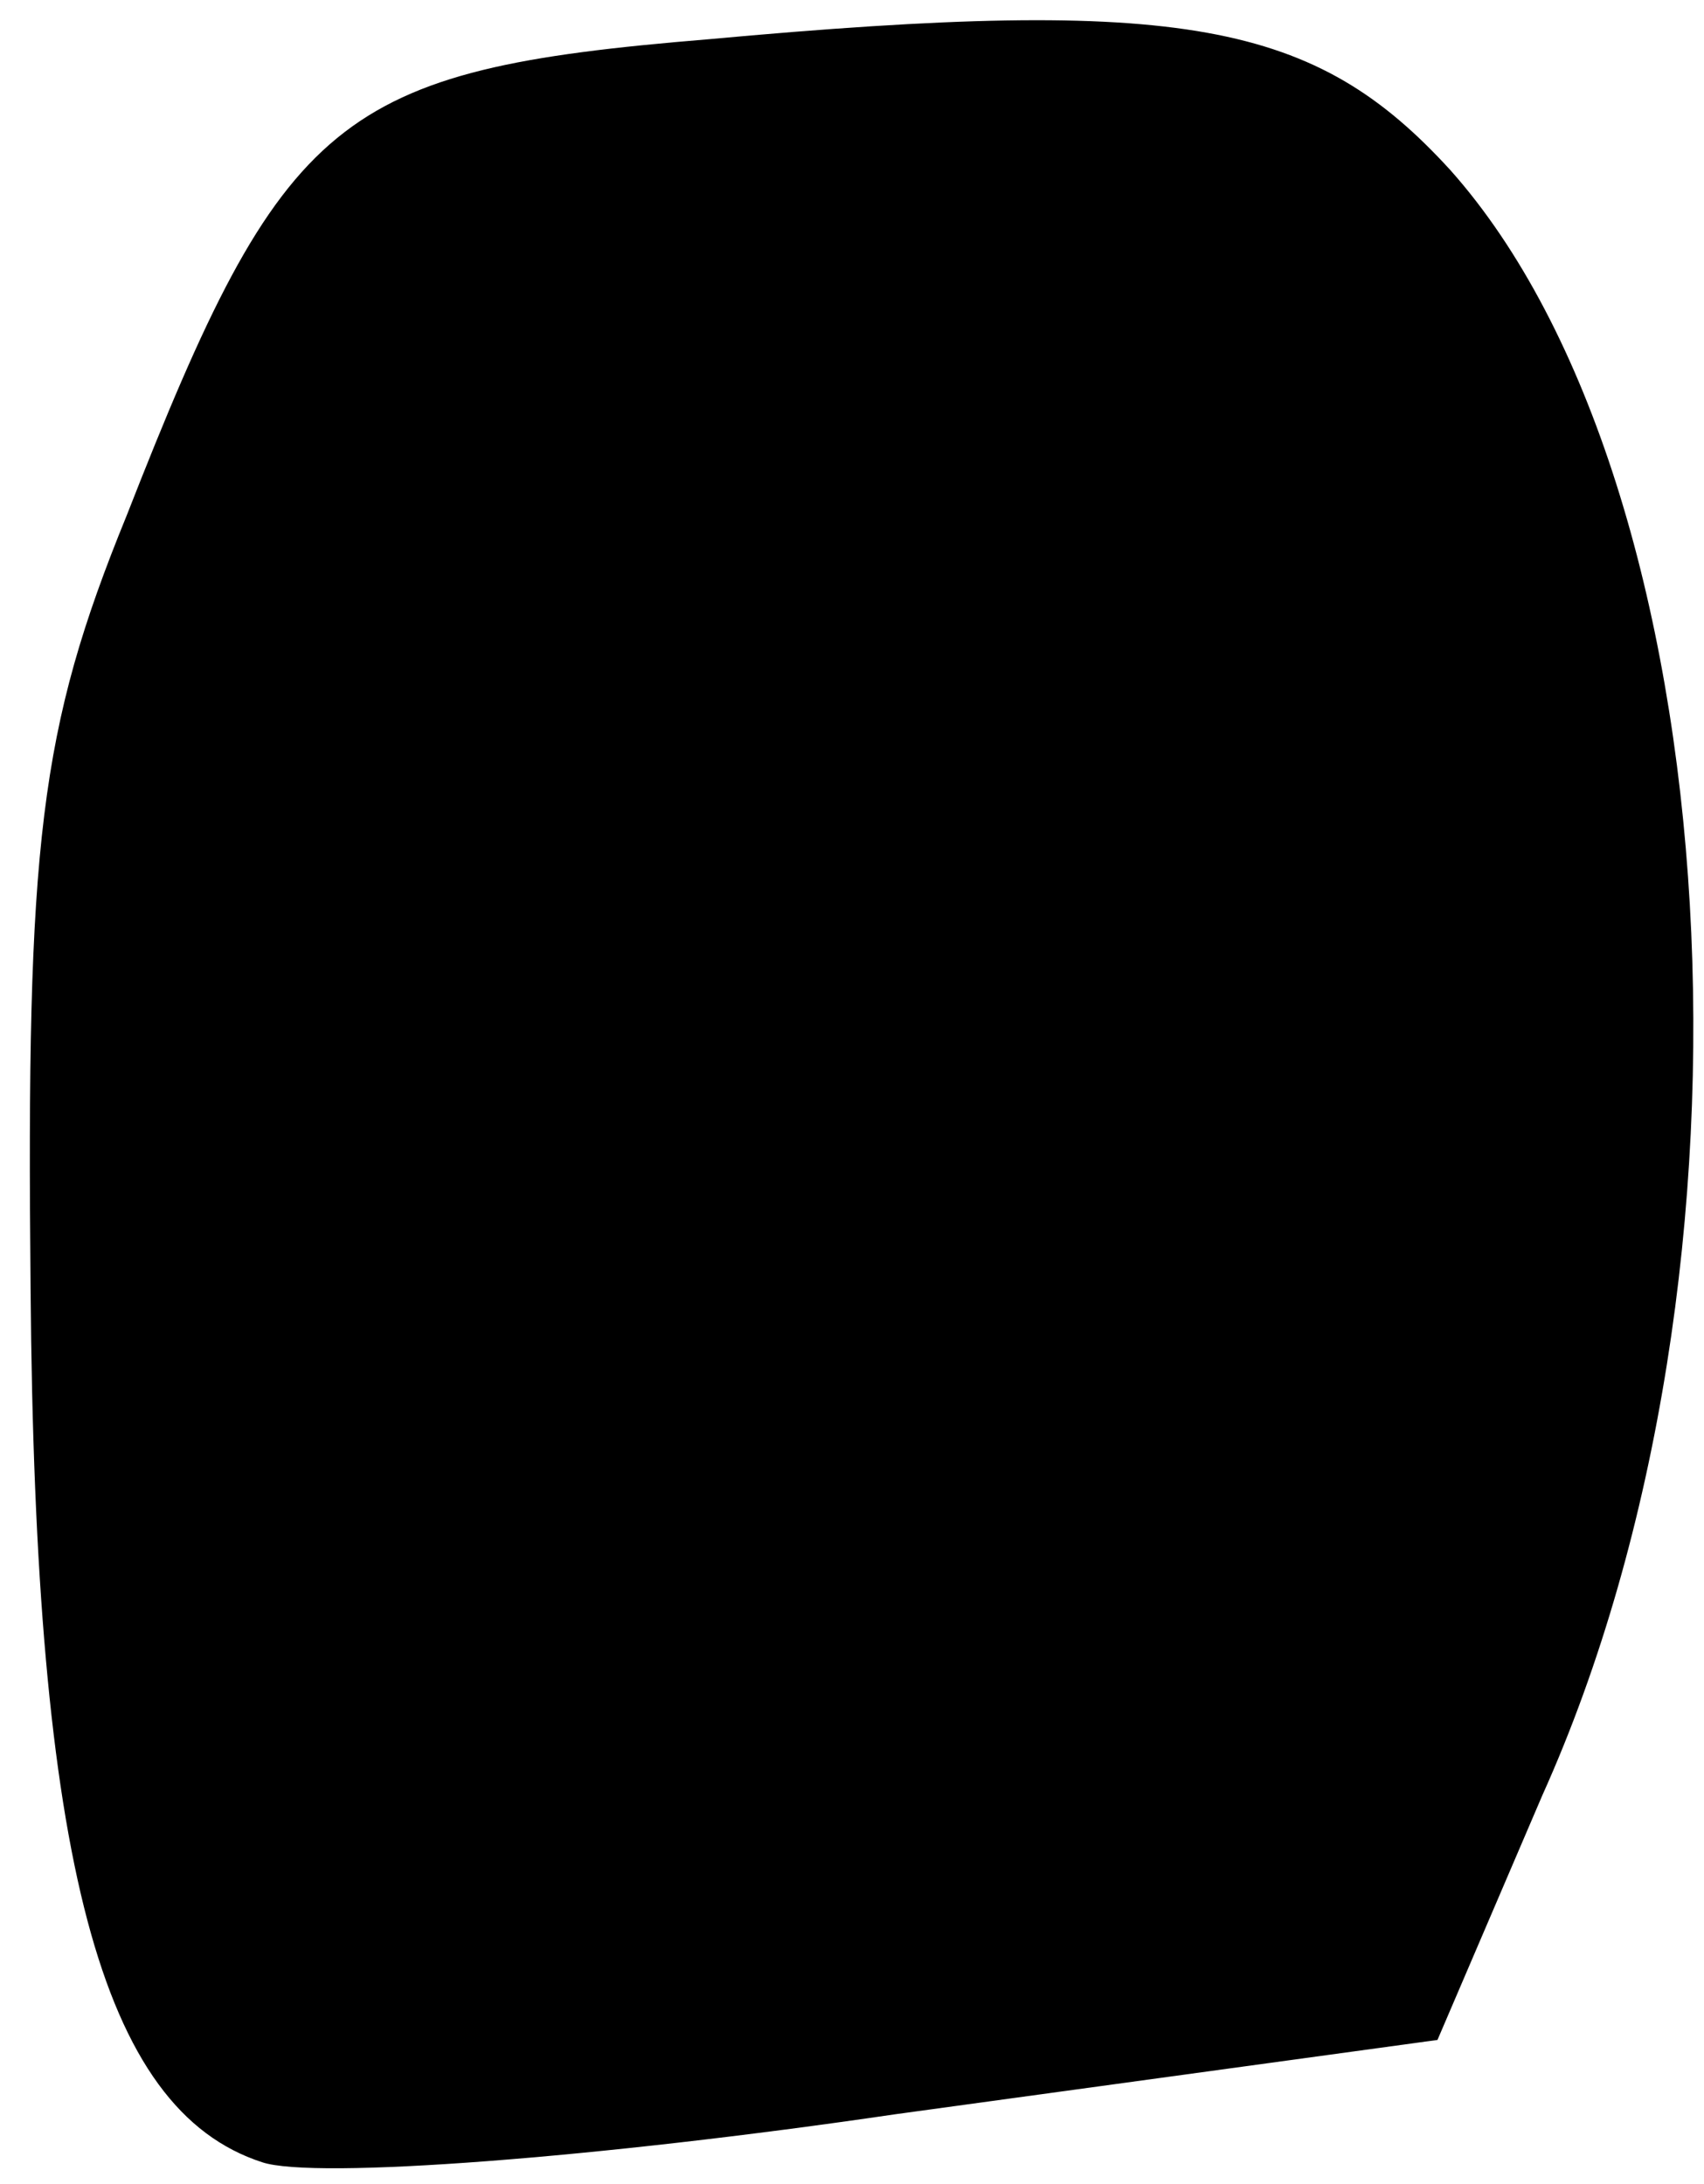 <?xml version="1.0" standalone="no"?>
<!DOCTYPE svg PUBLIC "-//W3C//DTD SVG 20010904//EN"
 "http://www.w3.org/TR/2001/REC-SVG-20010904/DTD/svg10.dtd">
<svg version="1.0" xmlns="http://www.w3.org/2000/svg"
 width="39pt" height="50pt" viewBox="0 0 39 50"
 preserveAspectRatio="xMidYMid meet">
<g transform="translate(0,50) scale(0.1,-0.1)"
fill="#000000" stroke="none">
<path fill="#000000" stroke="none" d="M162 491 c-85 -7 -97 -17 -133 -109
-20 -49 -23 -75 -22 -177 1 -131 16 -188 53 -200 12 -4 77 1 145 11 l124 17
24 56 c54 120 43 300 -21 372 -31 34 -61 40 -170 30z"/>
</g>
</svg>
